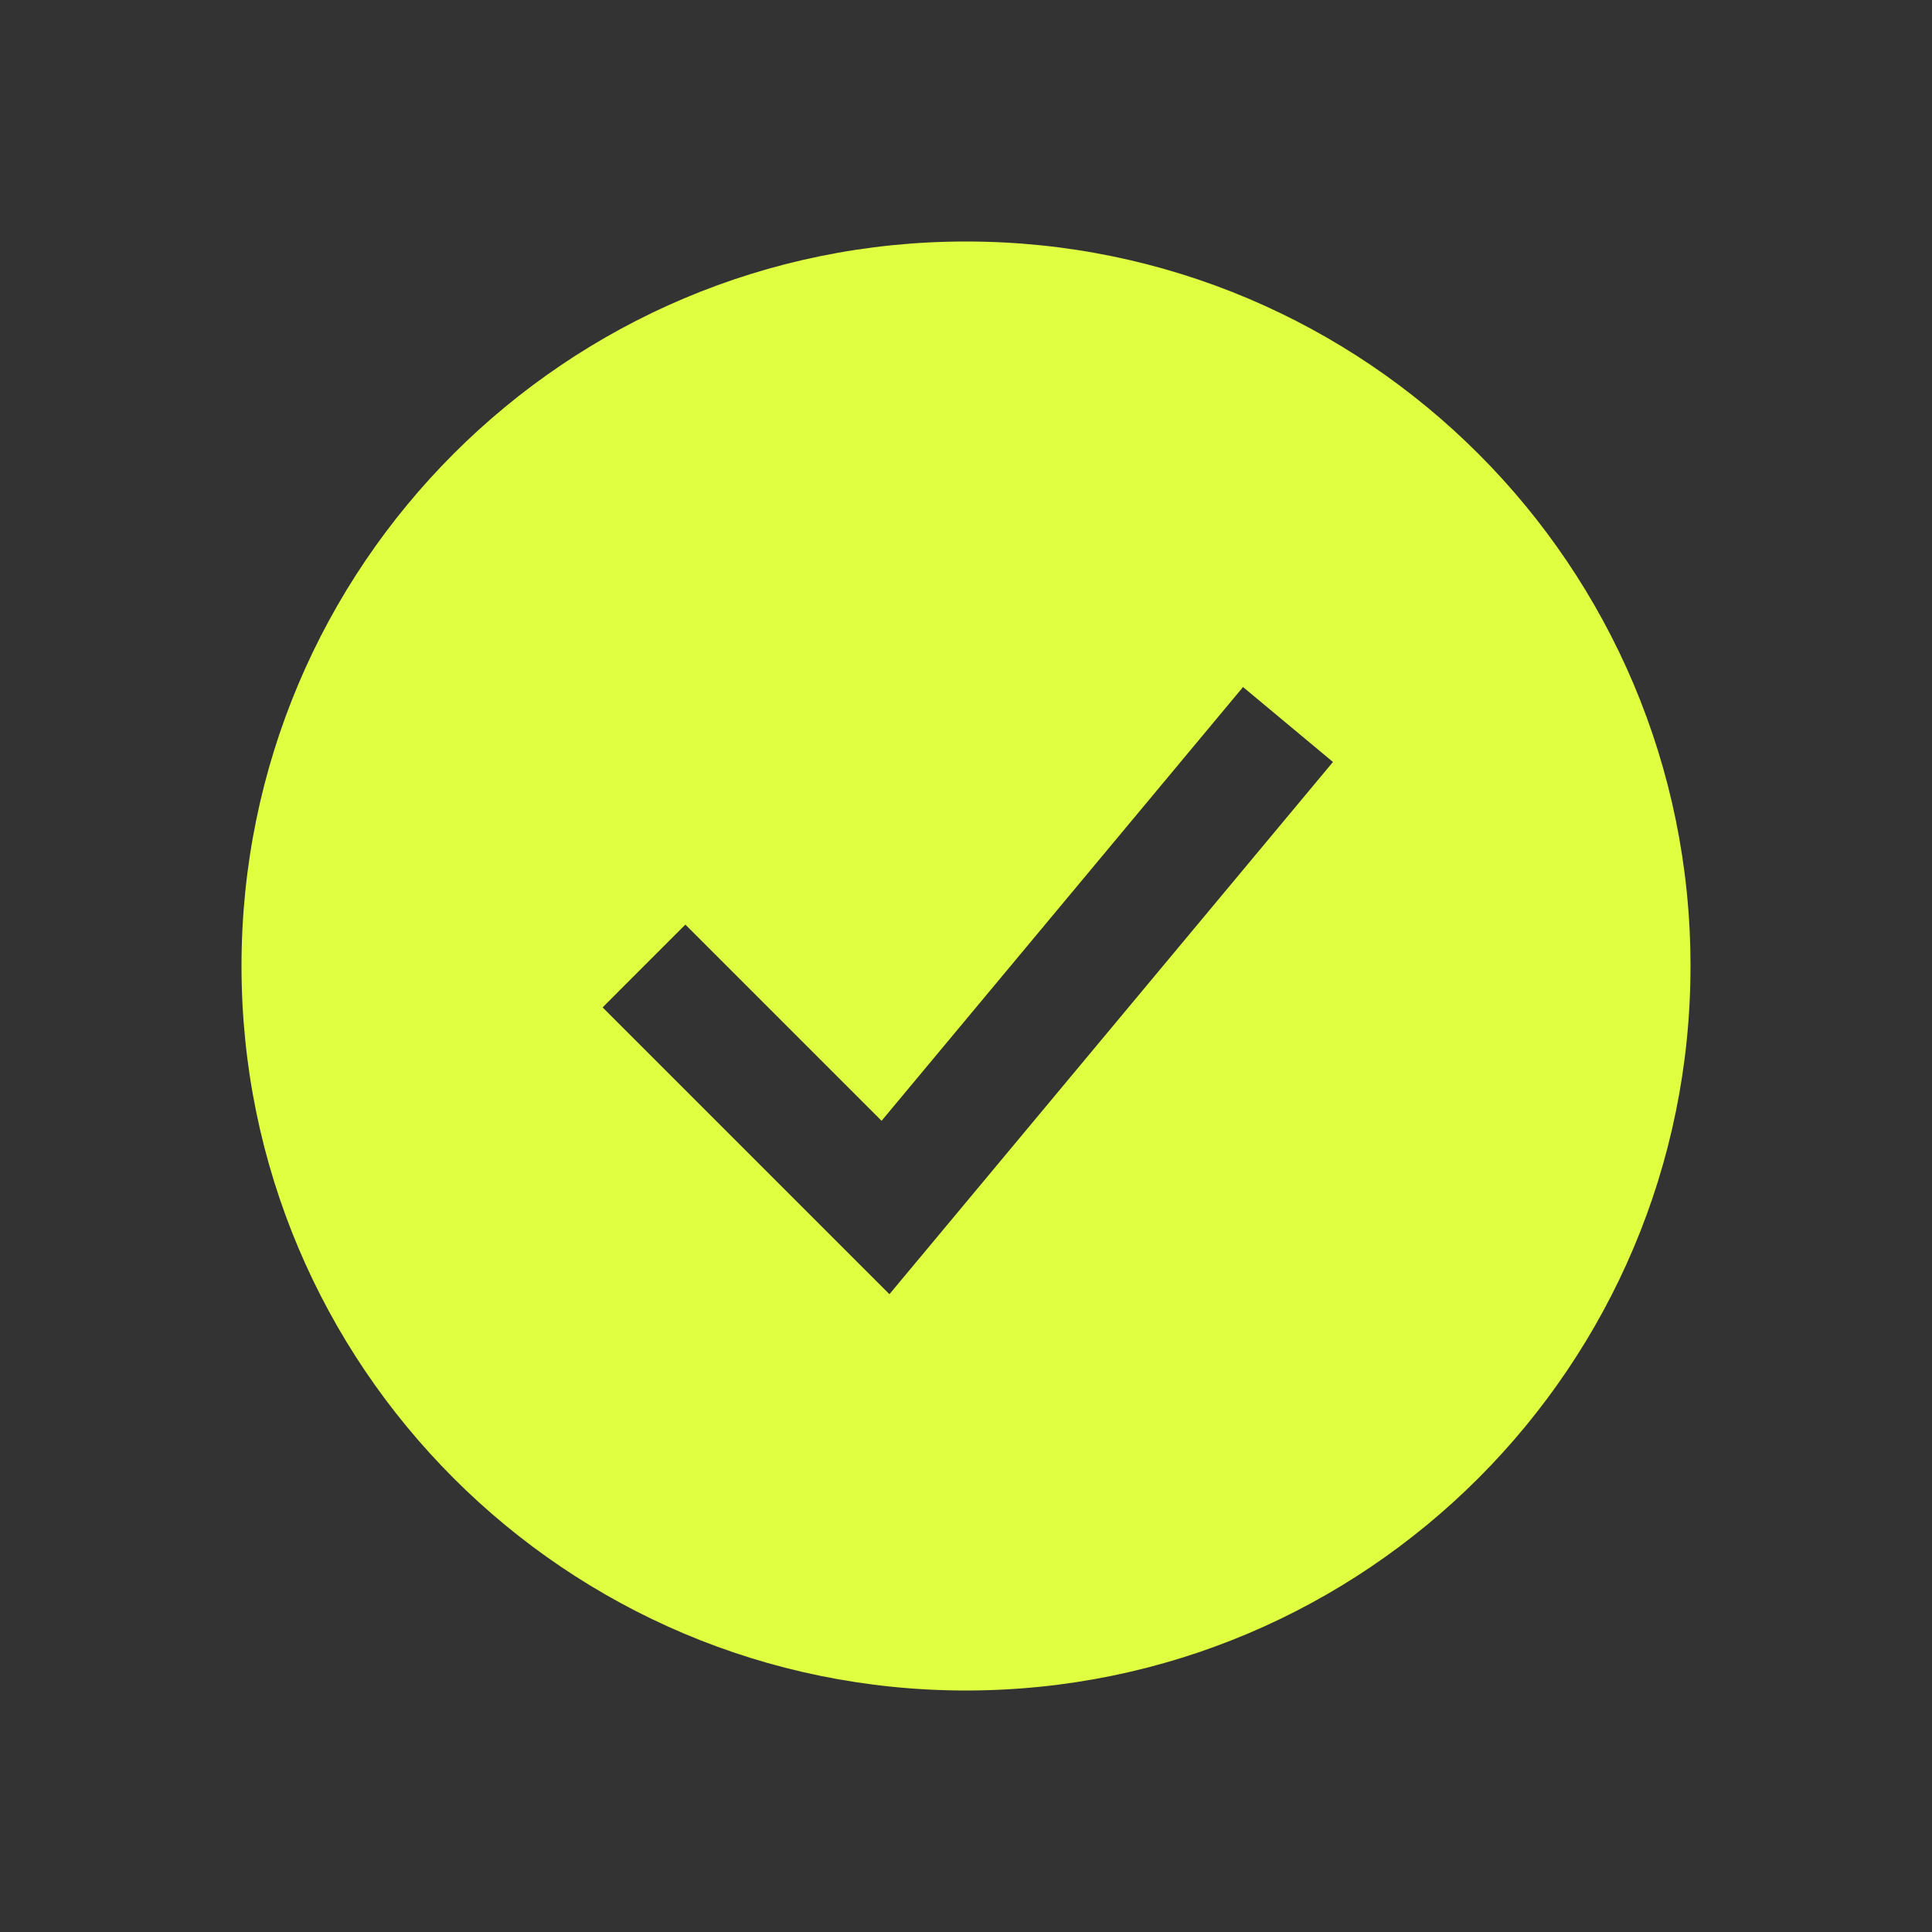 <svg width="33" height="33" viewBox="0 0 33 33" fill="none" xmlns="http://www.w3.org/2000/svg">
<rect x="0" y="0" width="33" height="33" fill="#333333" stroke="none"/>
<path fill-rule="evenodd" clip-rule="evenodd" d="M16.5 28.875C23.334 28.875 28.875 23.334 28.875 16.5C28.875 9.665 23.334 4.125 16.5 4.125C9.665 4.125 4.125 9.665 4.125 16.5C4.125 23.334 9.665 28.875 16.5 28.875ZM15.893 21.265L22.768 13.015L21.232 11.735L15.058 19.144L11.707 15.793L10.293 17.207L14.418 21.332L15.192 22.106L15.893 21.265Z" fill="#E0FF41"/>
</svg>

